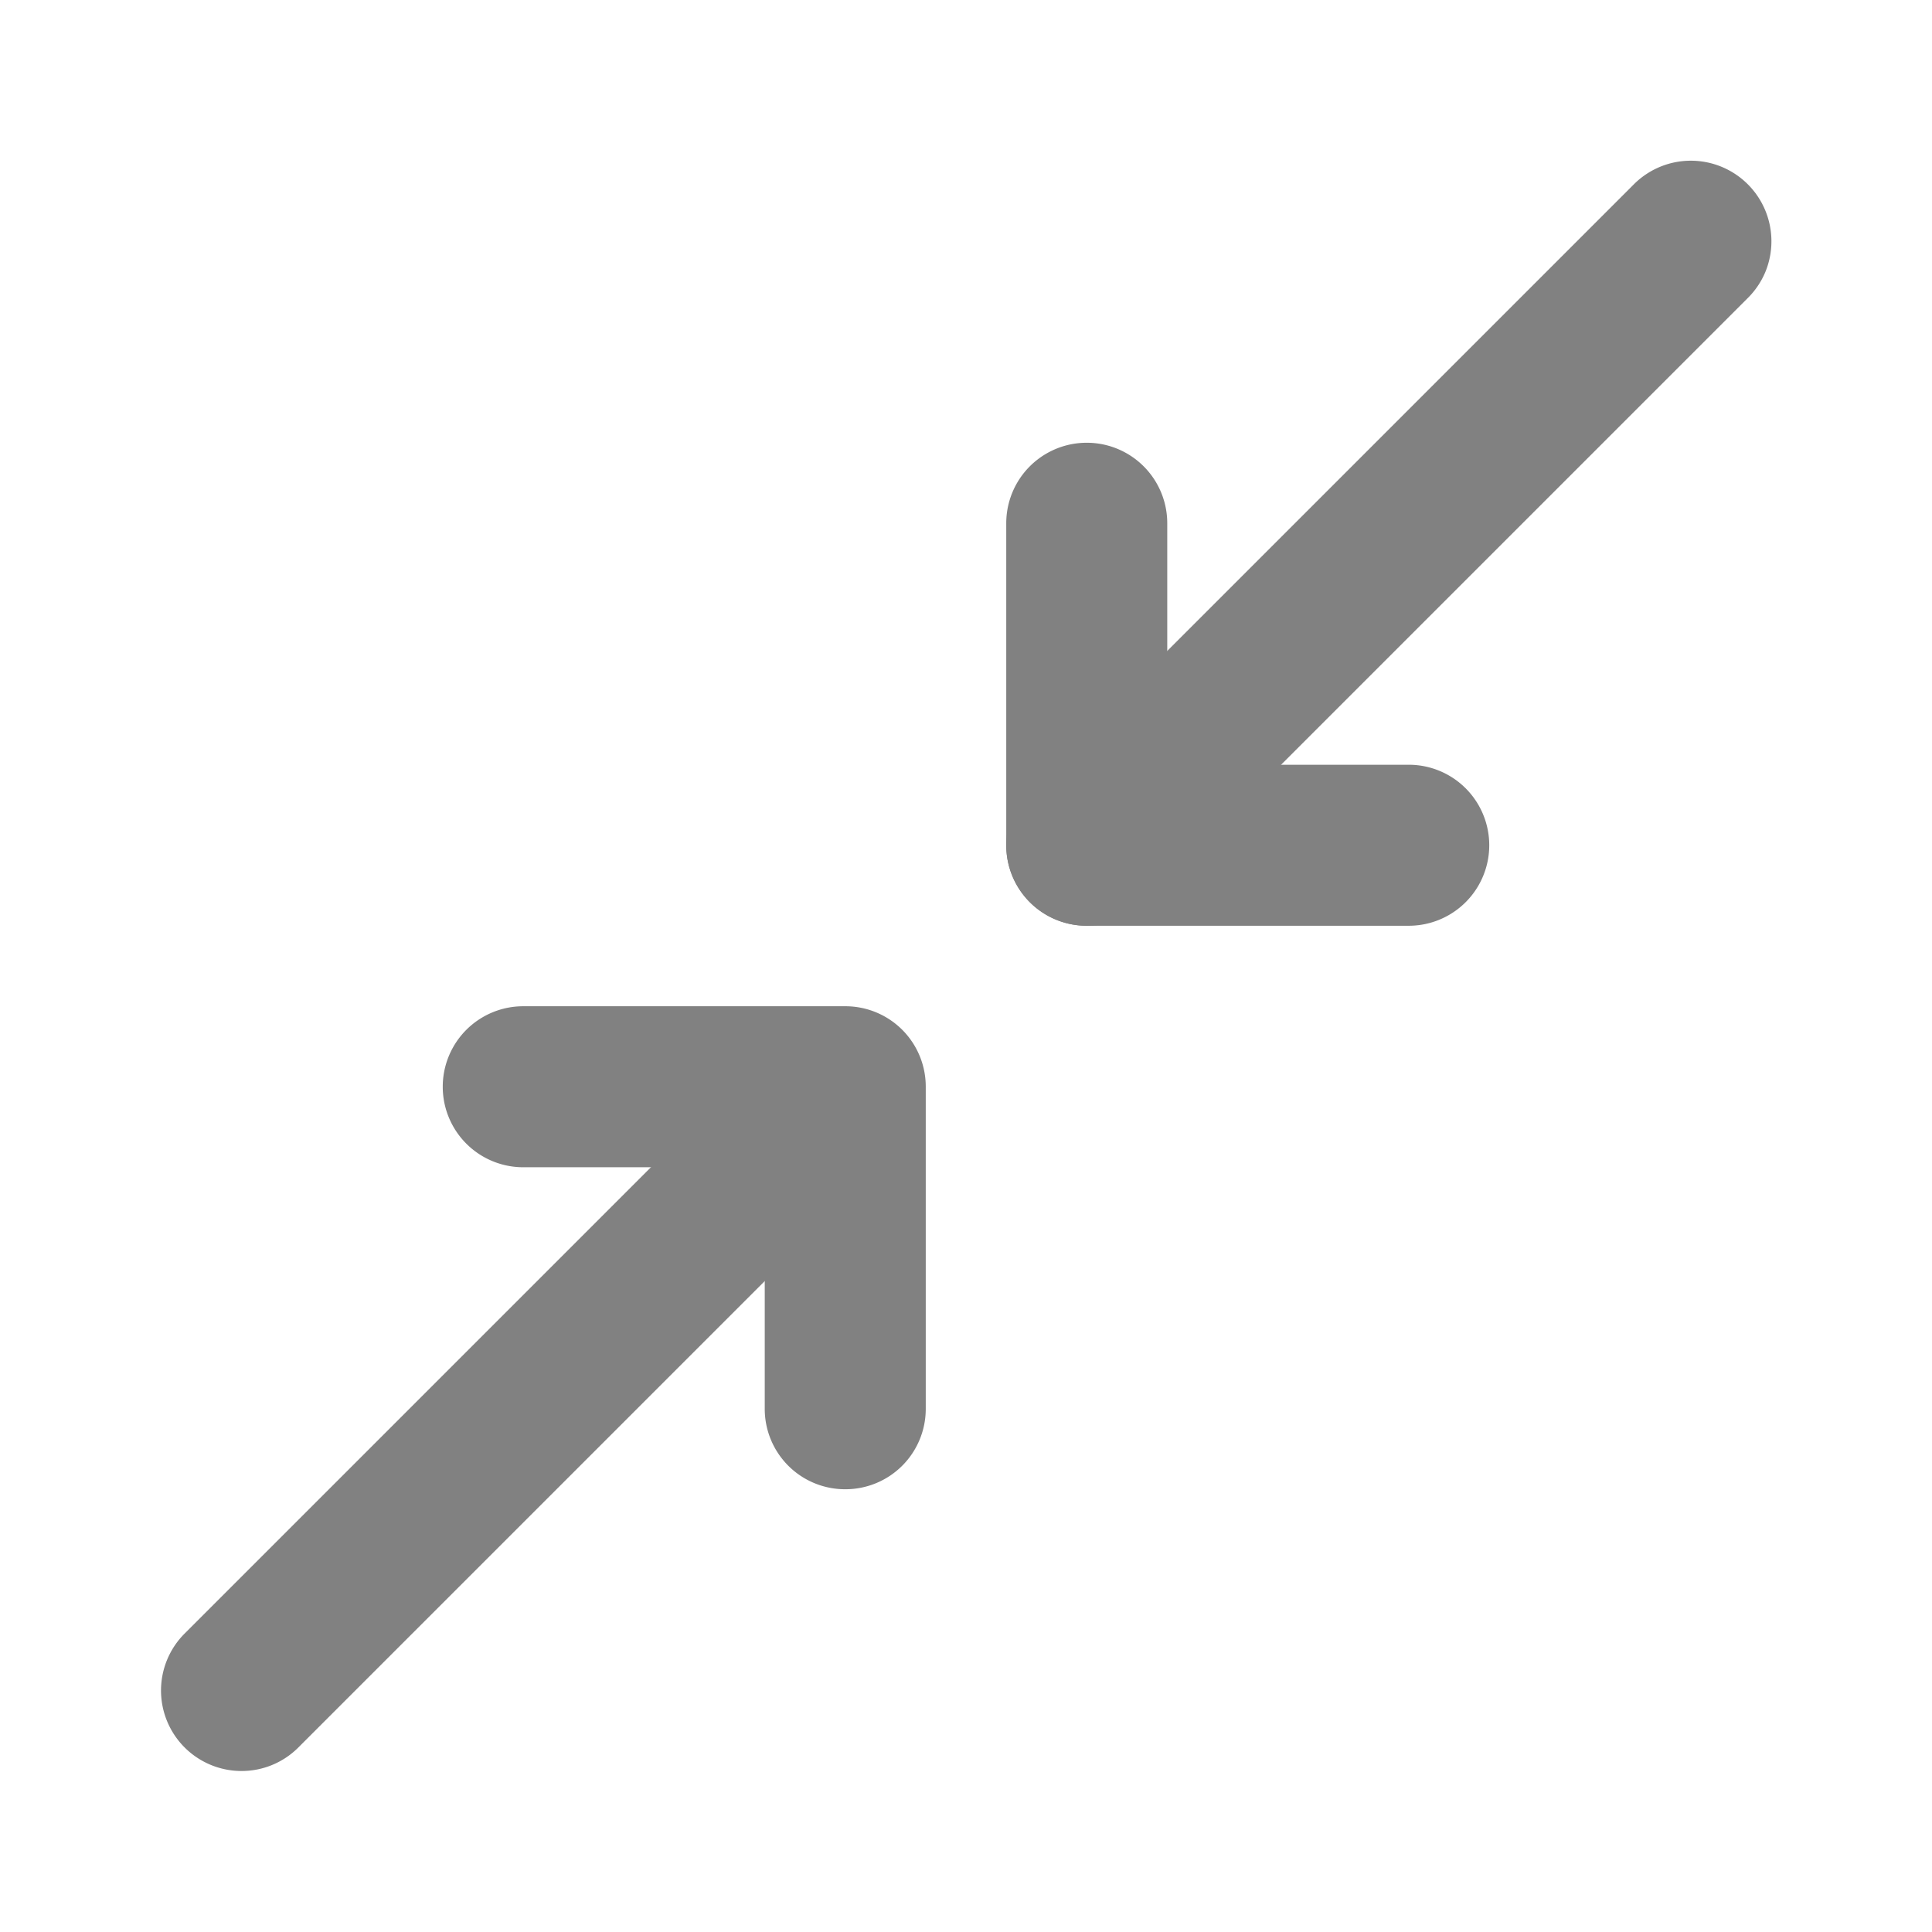 <svg xmlns="http://www.w3.org/2000/svg" width="24" height="24" fill="none" viewBox="0 0 24 24">
  <path fill="#818181" d="M13.5 11.5a1 1 0 01-.707-1.707l7.5-7.5a1.001 1.001 0 011.635 1.09 1 1 0 01-.221.324l-7.5 7.5a.997.997 0 01-.707.293z"/>
  <path fill="#818181" d="M17.5 11.5h-4a.998.998 0 01-1-1v-4a1 1 0 012 0v3h3a1 1 0 110 2zm-7 7a.998.998 0 01-1-1v-3h-3a1 1 0 010-2h4a.998.998 0 011 1v4a.998.998 0 01-1 1z"/>
  <path fill="#818181" d="M3 22a1 1 0 01-.707-1.707l7.5-7.5a1 1 0 011.414 1.414l-7.5 7.5A.995.995 0 013 22z"/>
</svg>
